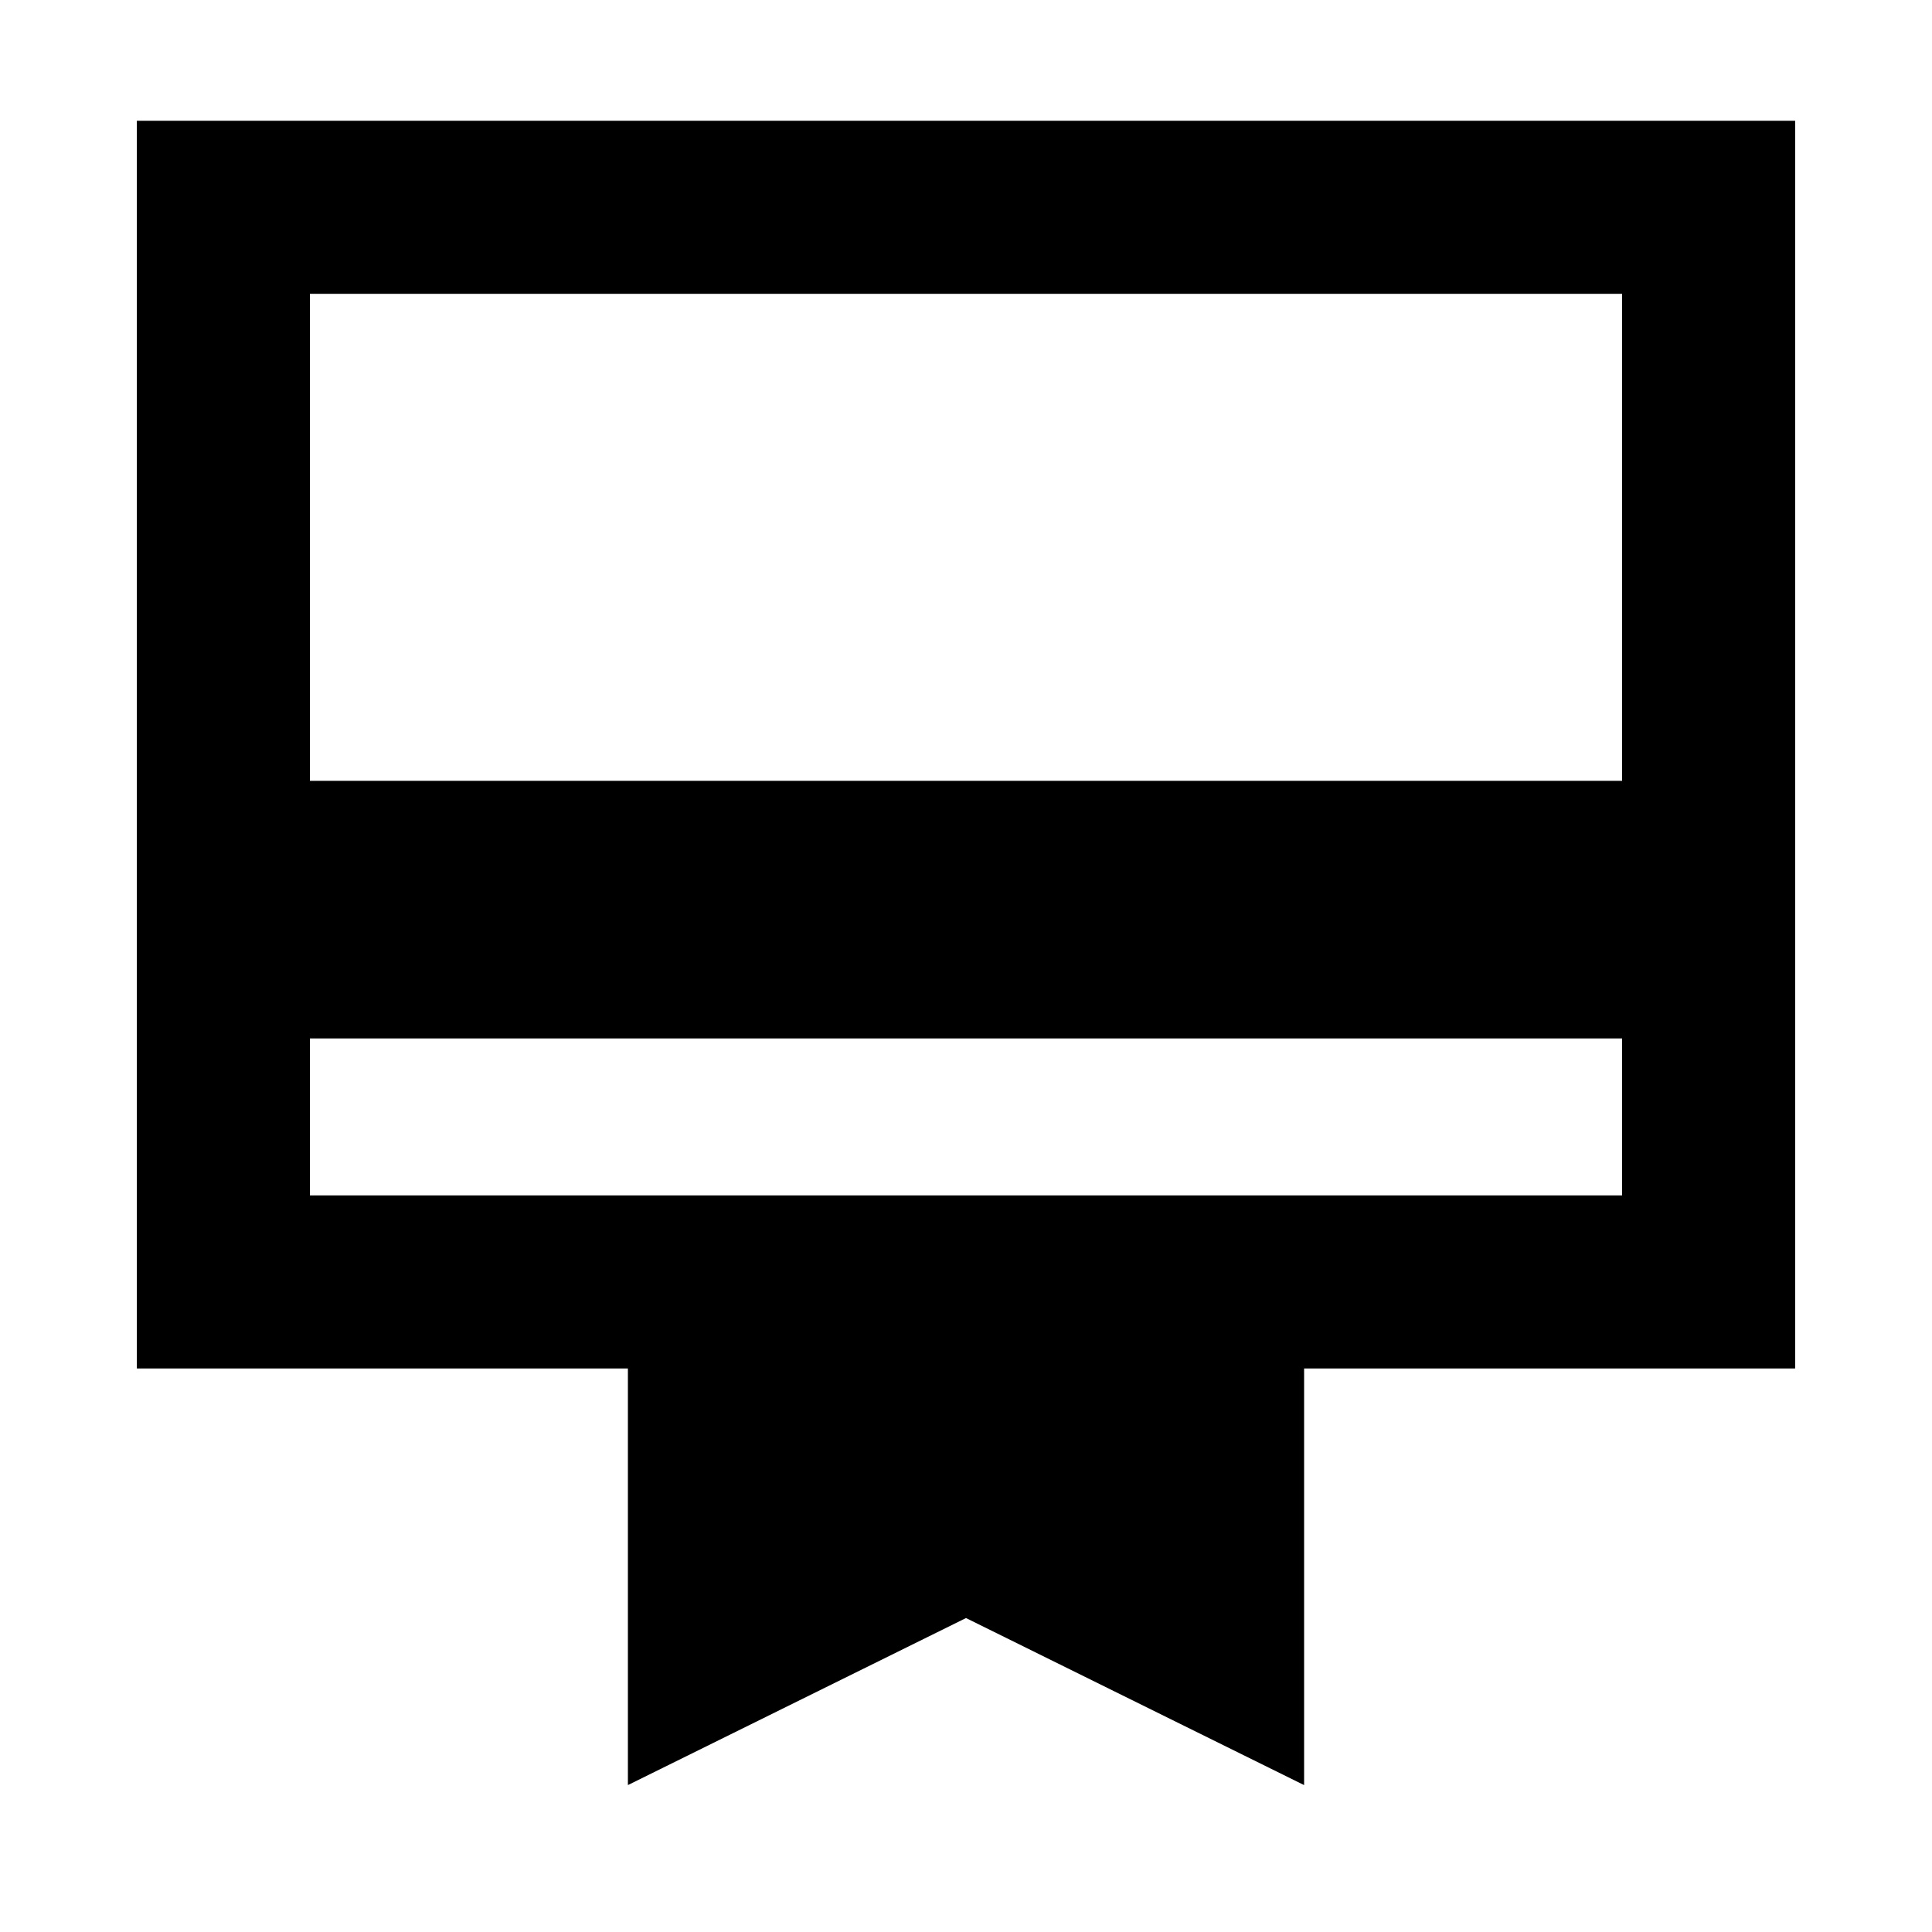 <svg xmlns="http://www.w3.org/2000/svg" height="24" width="24"><path d="M3.85 12.9V14.85H20.15V12.9ZM7.8 22.175V17H1.7V1.5H22.3V17H16.2V22.175L12 20.1ZM3.85 9.7H20.15V3.65H3.85ZM3.85 14.85V3.65V14.85Z"/></svg>